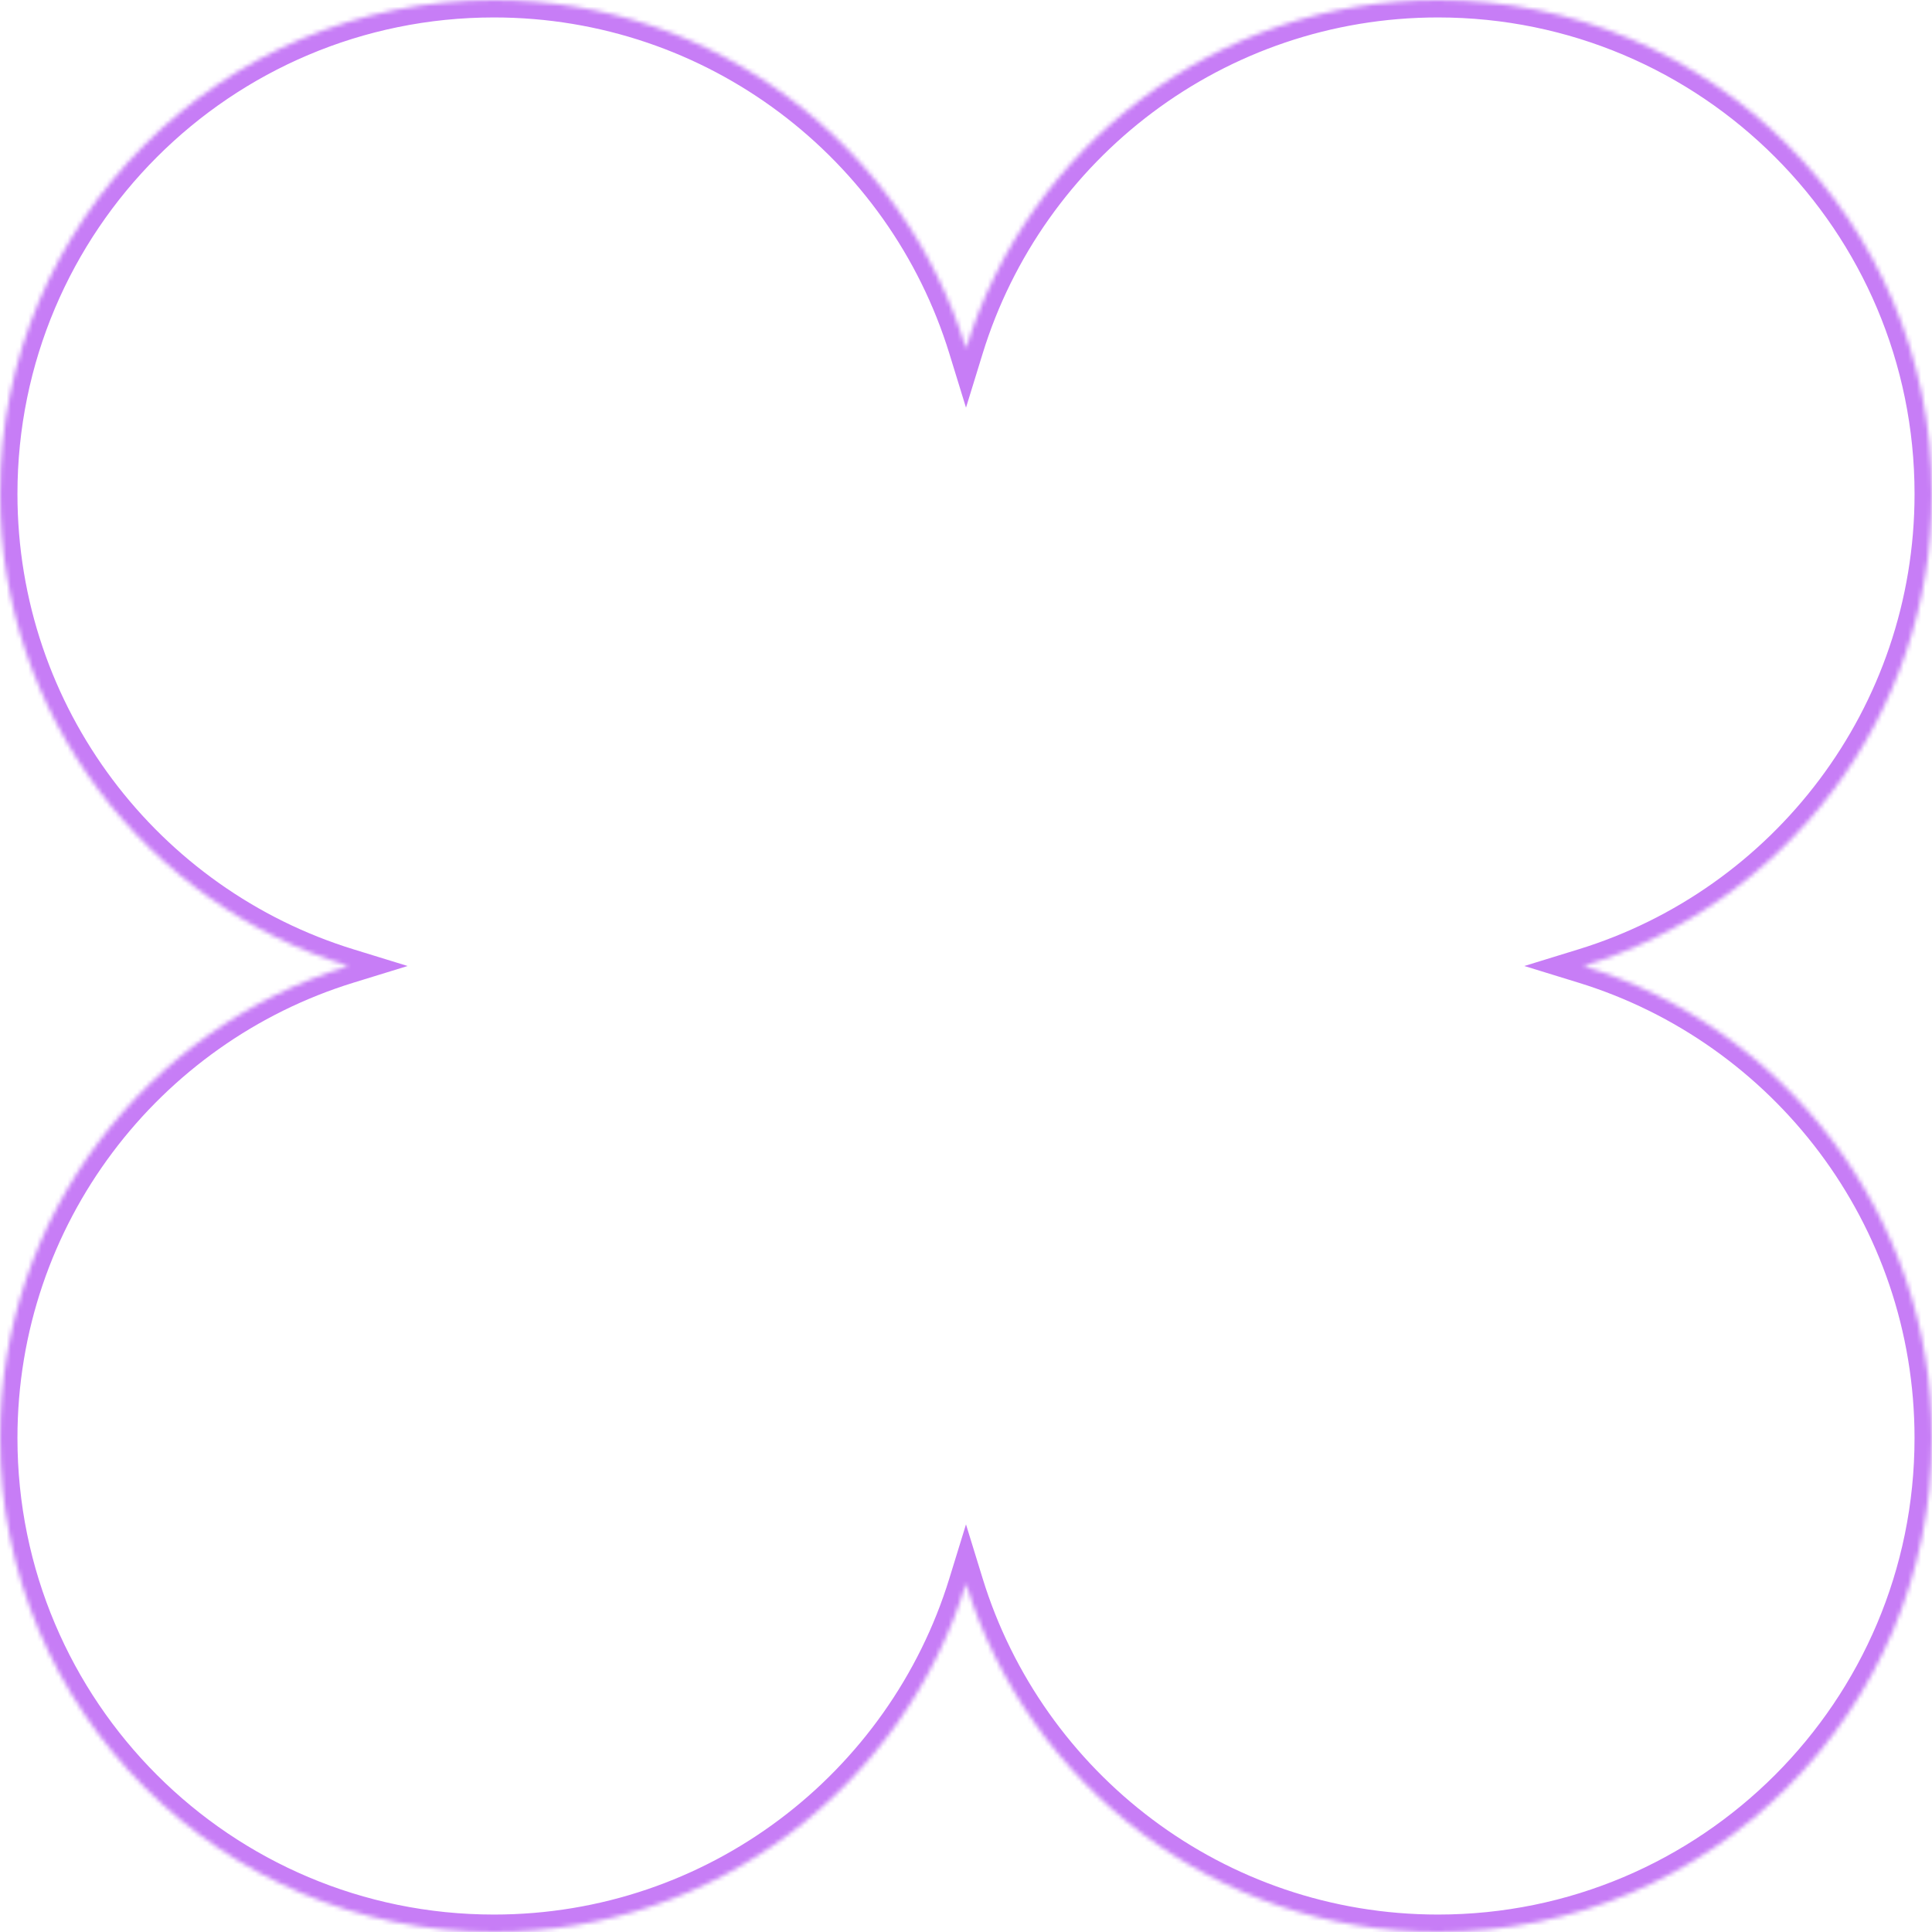 <svg xmlns="http://www.w3.org/2000/svg" width="443" height="443" viewBox="0 0 443 443" fill="none">
    <mask id="path-1-inside-1_3126_10827" fill="white">
        <path fill-rule="evenodd" clip-rule="evenodd"
            d="M113.248 0C164.179 0 207.258 33.621 221.5 79.88C235.742 33.621 278.821 0 329.752 0C392.297 0 443 50.703 443 113.248C443 164.179 409.378 207.258 363.119 221.5C409.376 235.743 442.996 278.821 442.996 329.751C442.996 392.296 392.293 442.999 329.748 442.999C278.819 442.999 235.742 409.381 221.498 363.125C207.254 409.381 164.177 442.999 113.248 442.999C50.703 442.999 0 392.296 0 329.751C0 278.82 33.621 235.742 79.879 221.499C33.621 207.257 0 164.179 0 113.248C0 50.703 50.703 0 113.248 0Z" />
    </mask>
    <path
        d="M221.5 79.88L217.677 81.057L221.5 93.475L225.323 81.057L221.5 79.88ZM363.119 221.5L361.942 217.677L349.525 221.5L361.942 225.323L363.119 221.5ZM221.498 363.125L225.321 361.948L221.498 349.534L217.675 361.948L221.498 363.125ZM79.879 221.499L81.056 225.322L93.472 221.499L81.056 217.677L79.879 221.499ZM225.323 78.704C210.579 30.814 165.984 -4 113.248 -4V4C162.374 4 203.937 36.429 217.677 81.057L225.323 78.704ZM329.752 -4C277.016 -4 232.421 30.814 217.677 78.704L225.323 81.057C239.063 36.429 280.626 4 329.752 4V-4ZM447 113.248C447 48.494 394.506 -4 329.752 -4V4C390.088 4 439 52.912 439 113.248H447ZM364.296 225.323C412.186 210.579 447 165.984 447 113.248H439C439 162.374 406.571 203.937 361.942 217.677L364.296 225.323ZM361.942 225.323C406.568 239.064 438.996 280.626 438.996 329.751H446.996C446.996 277.016 412.184 232.423 364.296 217.677L361.942 225.323ZM438.996 329.751C438.996 390.087 390.084 438.999 329.748 438.999V446.999C394.502 446.999 446.996 394.505 446.996 329.751H438.996ZM329.748 438.999C280.624 438.999 239.063 406.573 225.321 361.948L217.675 364.303C232.421 412.189 277.014 446.999 329.748 446.999V438.999ZM113.248 446.999C165.982 446.999 210.574 412.189 225.321 364.303L217.675 361.948C203.933 406.573 162.372 438.999 113.248 438.999V446.999ZM-4 329.751C-4 394.505 48.494 446.999 113.248 446.999V438.999C52.912 438.999 4 390.087 4 329.751H-4ZM78.702 217.677C30.813 232.421 -4 277.015 -4 329.751H4C4 280.625 36.428 239.063 81.056 225.322L78.702 217.677ZM-4 113.248C-4 165.984 30.813 210.578 78.702 225.322L81.056 217.677C36.428 203.936 4 162.374 4 113.248H-4ZM113.248 -4C48.494 -4 -4 48.494 -4 113.248H4C4 52.912 52.912 4 113.248 4V-4Z"
        fill="#C77DF6" mask="url(#path-1-inside-1_3126_10827)" />
</svg>